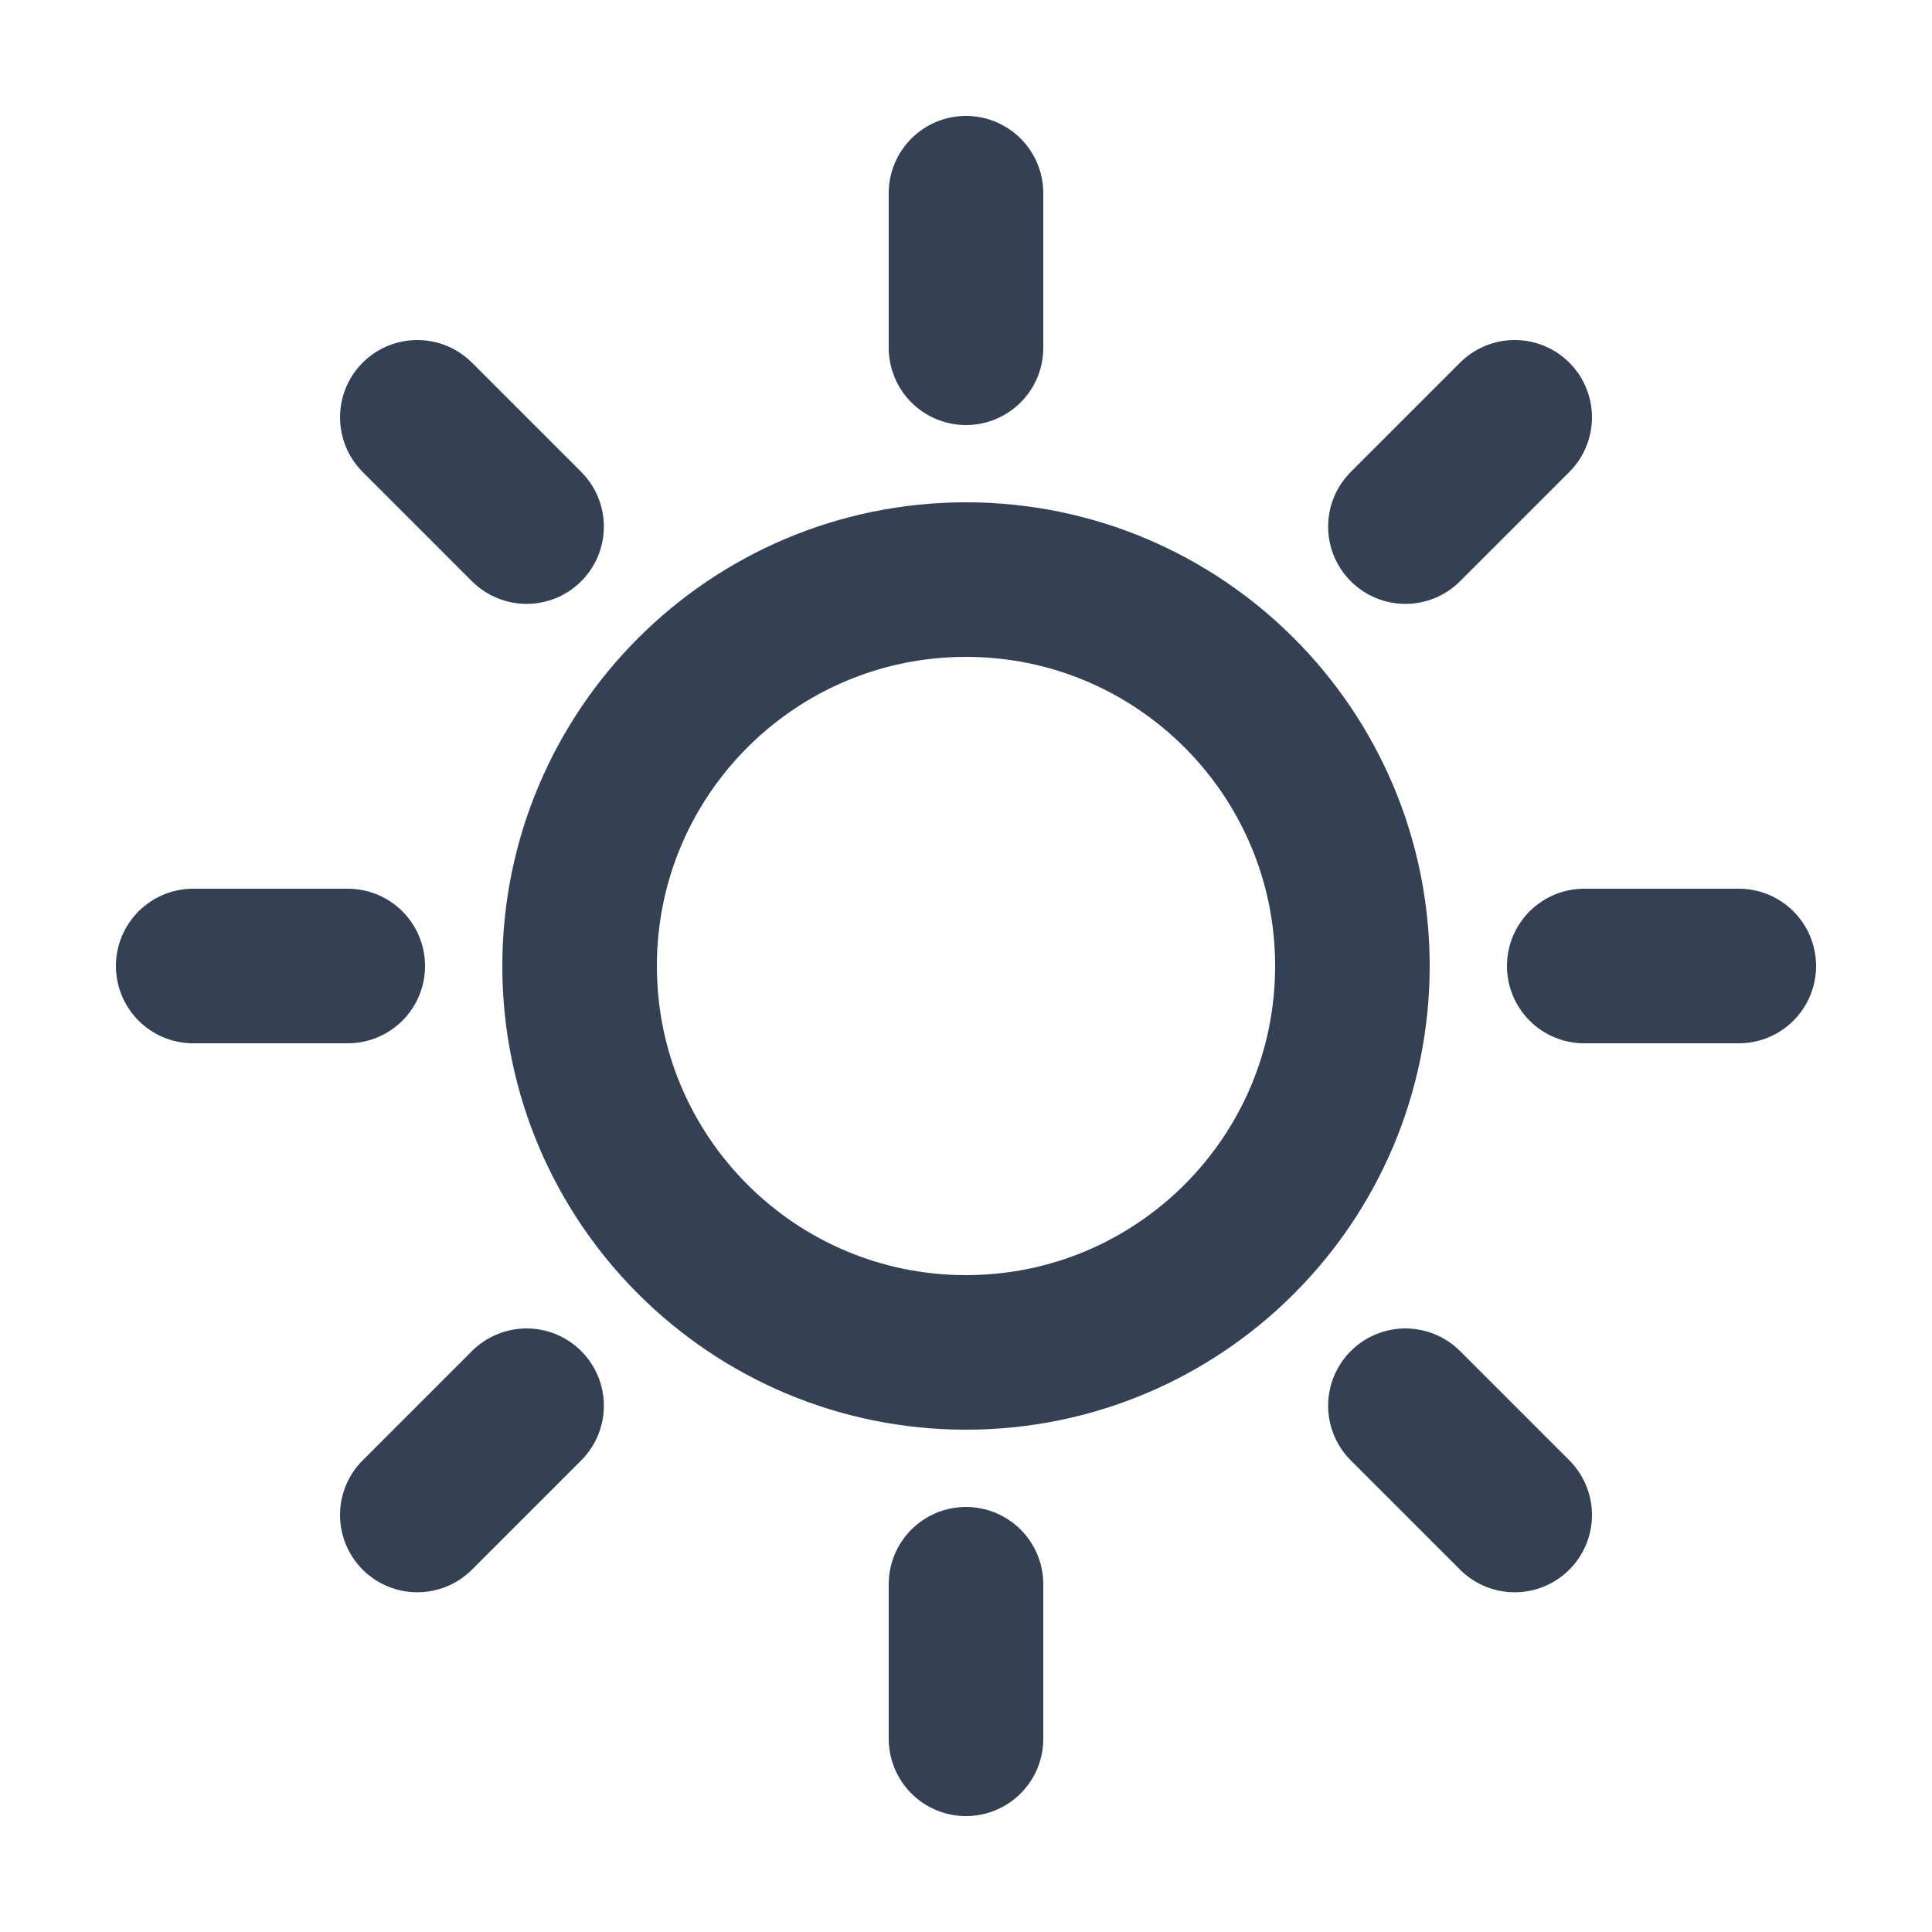<svg width="25" height="25" viewBox="0 0 25 25" fill="none" xmlns="http://www.w3.org/2000/svg">
<path d="M12.5 2.5V4.5M12.5 20.5V22.5M4.5 12.5H2.5M6.814 6.814L5.4 5.4M18.186 6.814L19.6 5.4M6.814 18.19L5.4 19.604M18.186 18.19L19.6 19.604M22.5 12.5H20.5M17.5 12.5C17.5 15.261 15.261 17.5 12.5 17.5C9.739 17.5 7.5 15.261 7.5 12.5C7.5 9.739 9.739 7.5 12.5 7.5C15.261 7.5 17.5 9.739 17.5 12.5Z" stroke="#344054" stroke-width="2" stroke-linecap="round" stroke-linejoin="round"/>
</svg>
